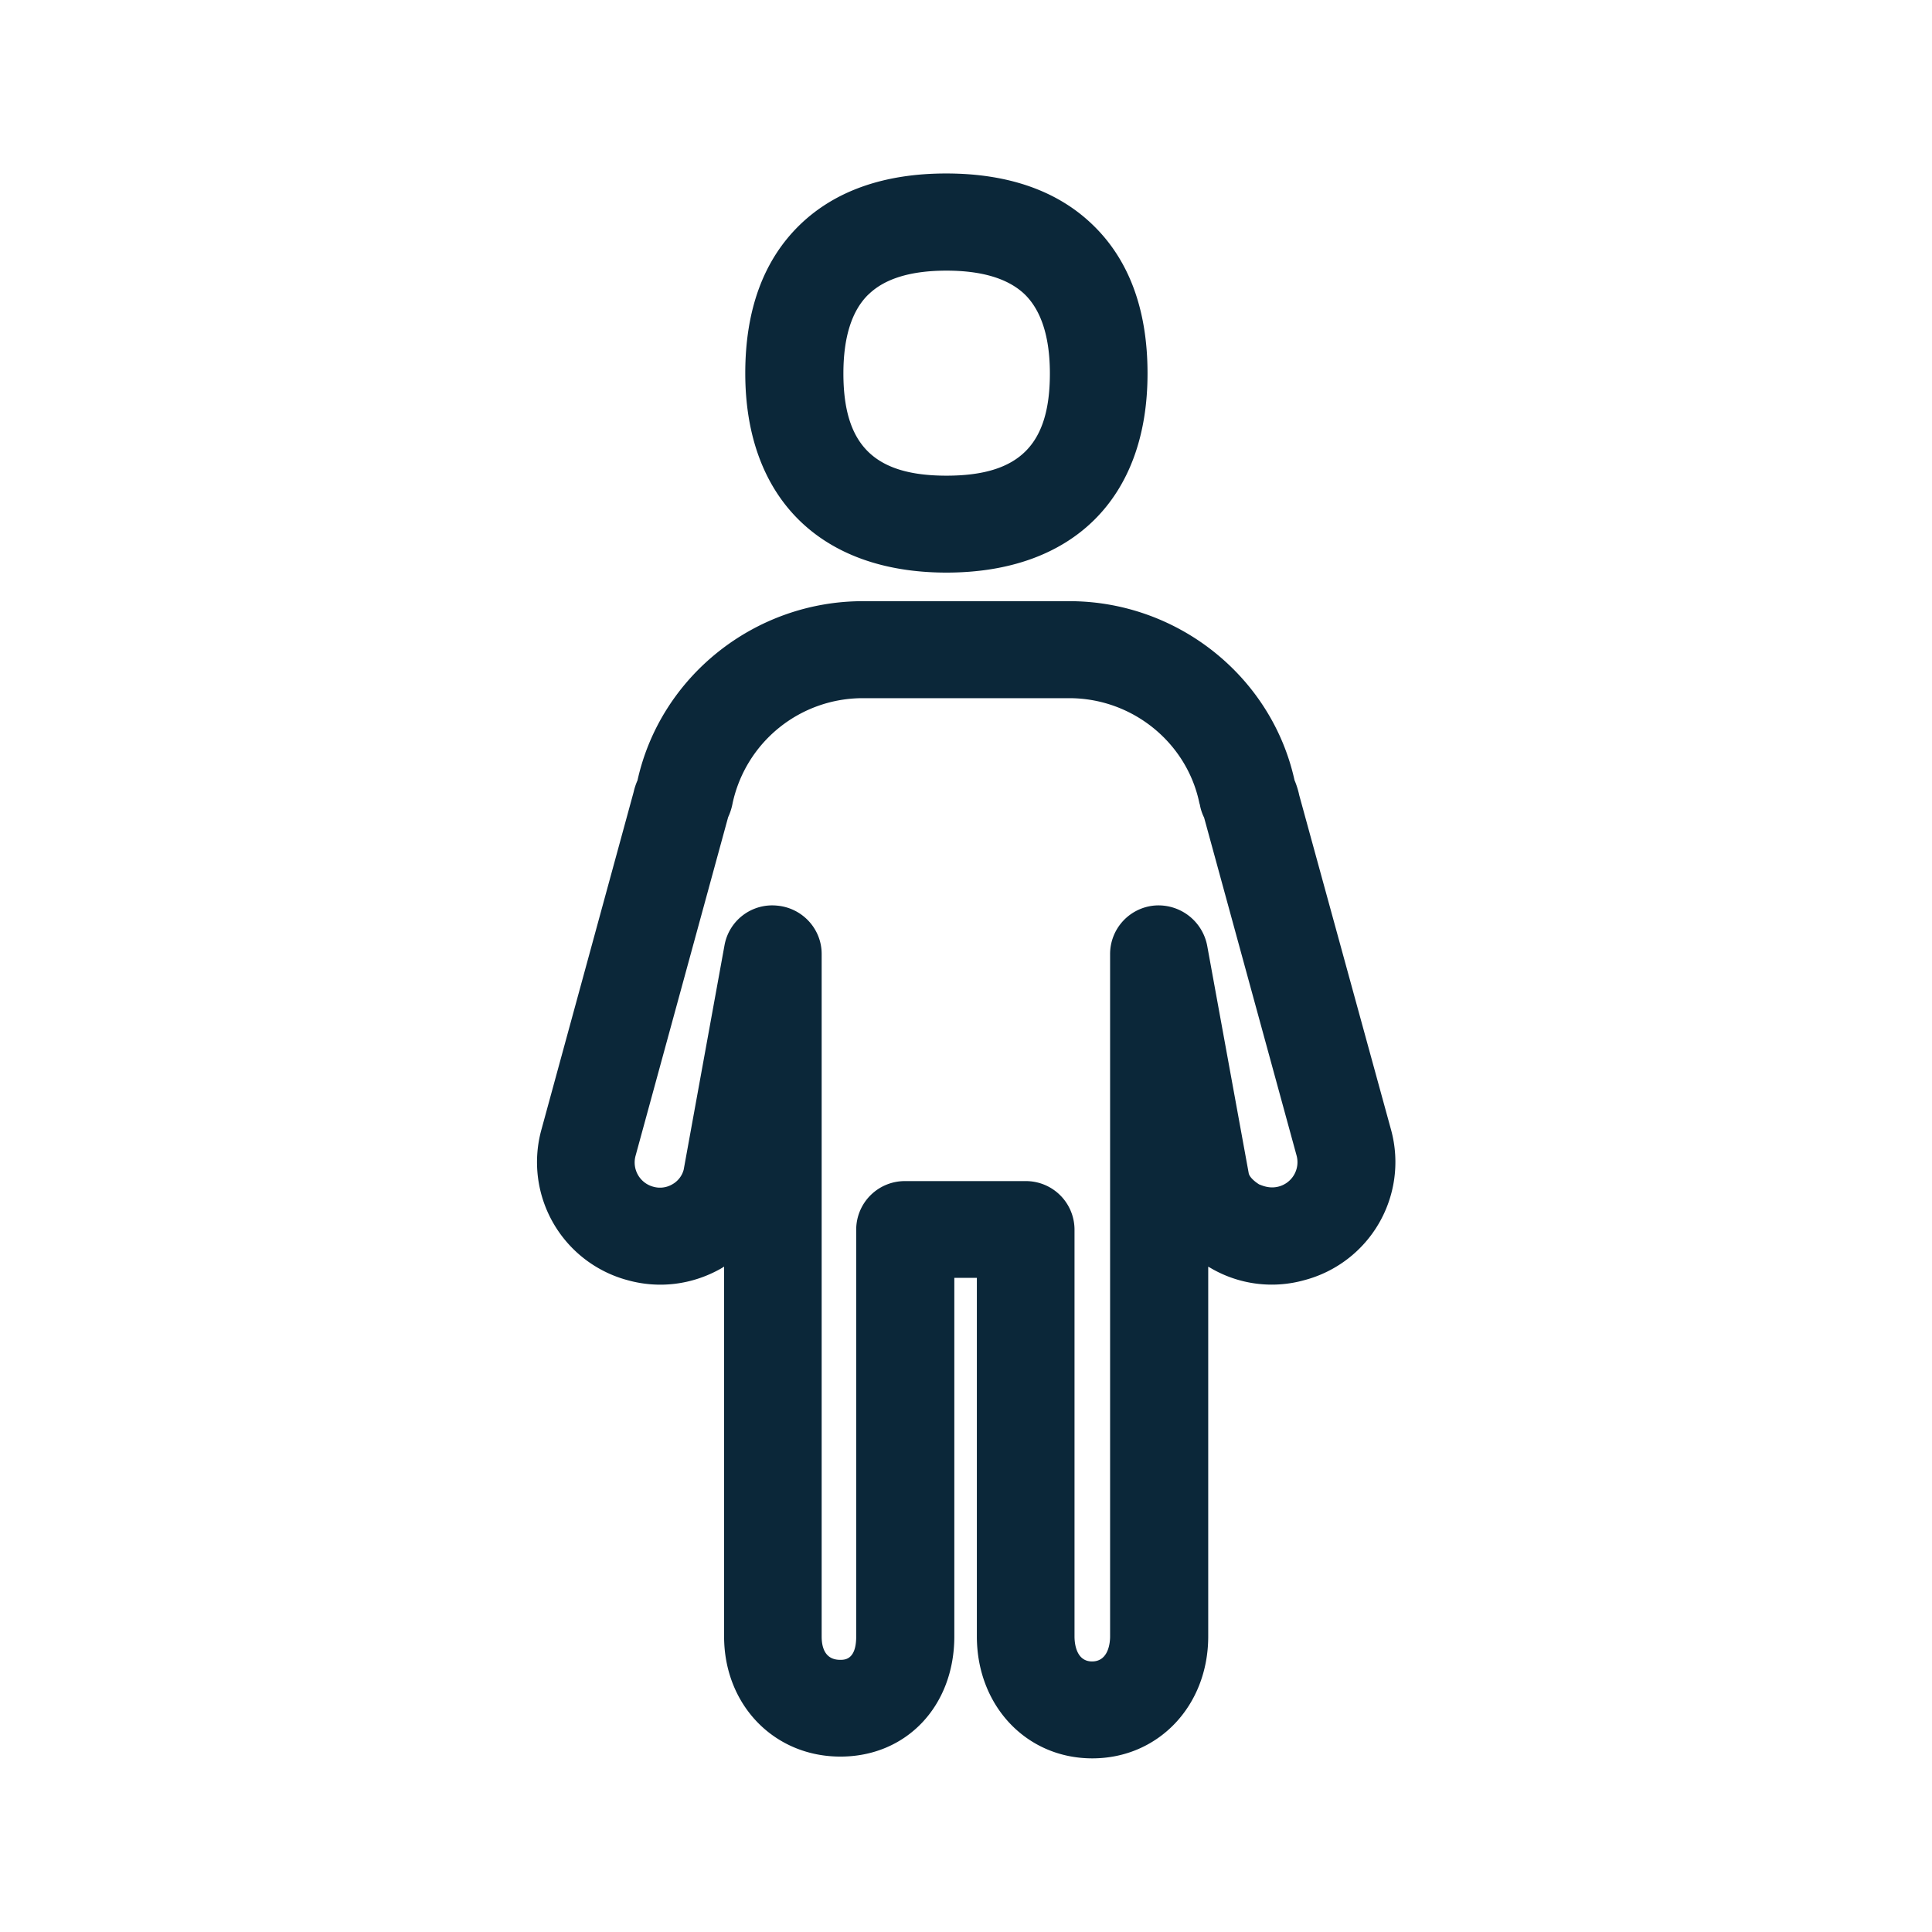 <svg xmlns="http://www.w3.org/2000/svg" width="24" height="24" fill="none"><path fill="#0B2739" d="M9.258 4.637c0 1.549.936 2.476 2.499 2.476 1.568 0 2.5-.924 2.498-2.476 0-.793-.232-1.415-.686-1.849-.437-.42-1.048-.633-1.815-.633-.765 0-1.376.213-1.813.633-.453.437-.683 1.056-.683 1.849m1.532-.98c.202-.197.527-.295.967-.295.44 0 .767.098.972.294.207.202.313.533.313.984 0 .888-.383 1.269-1.285 1.269-.897 0-1.28-.381-1.28-1.27 0-.453.106-.784.313-.983m5.415 12.246a1.517 1.517 0 0 0 1.078-1.857L16.14 9.88a1.024 1.024 0 0 0-.059-.188c-.285-1.291-1.456-2.224-2.798-2.224H10.72c-1.342 0-2.515.933-2.801 2.227a.77.77 0 0 0-.048.145l-1.15 4.21a1.518 1.518 0 0 0 1.072 1.852c.392.11.804.059 1.162-.143l.02-.012.02-.013v4.594c0 .851.621 1.493 1.445 1.493.82 0 1.415-.628 1.415-1.493v-4.454h.28v4.454c0 .862.616 1.515 1.434 1.515.82 0 1.44-.653 1.44-1.515v-4.594c.006.005.014.009.022.013l.017.01a1.5 1.5 0 0 0 1.157.145m-.098-1.546a.313.313 0 0 1-.224.384c-.103.027-.186-.005-.236-.025h-.002c-.043-.026-.115-.08-.132-.135l-.518-2.838a.616.616 0 0 0-.653-.493.605.605 0 0 0-.552.6v8.481c0 .07-.017.309-.224.309-.202 0-.218-.236-.218-.309v-5.055a.604.604 0 0 0-.608-.603h-1.496a.604.604 0 0 0-.608.602v5.056c0 .289-.143.289-.199.289-.19 0-.23-.157-.23-.289V11.85c0-.311-.24-.572-.554-.6a.602.602 0 0 0-.653.493l-.507 2.787a.295.295 0 0 1-.143.183.302.302 0 0 1-.238.028.312.312 0 0 1-.218-.379l1.151-4.21a.73.73 0 0 0 .056-.176 1.654 1.654 0 0 1 1.62-1.303h2.562c.782 0 1.46.55 1.616 1.303l.006.02a.59.59 0 0 0 .053.161z"/></svg>